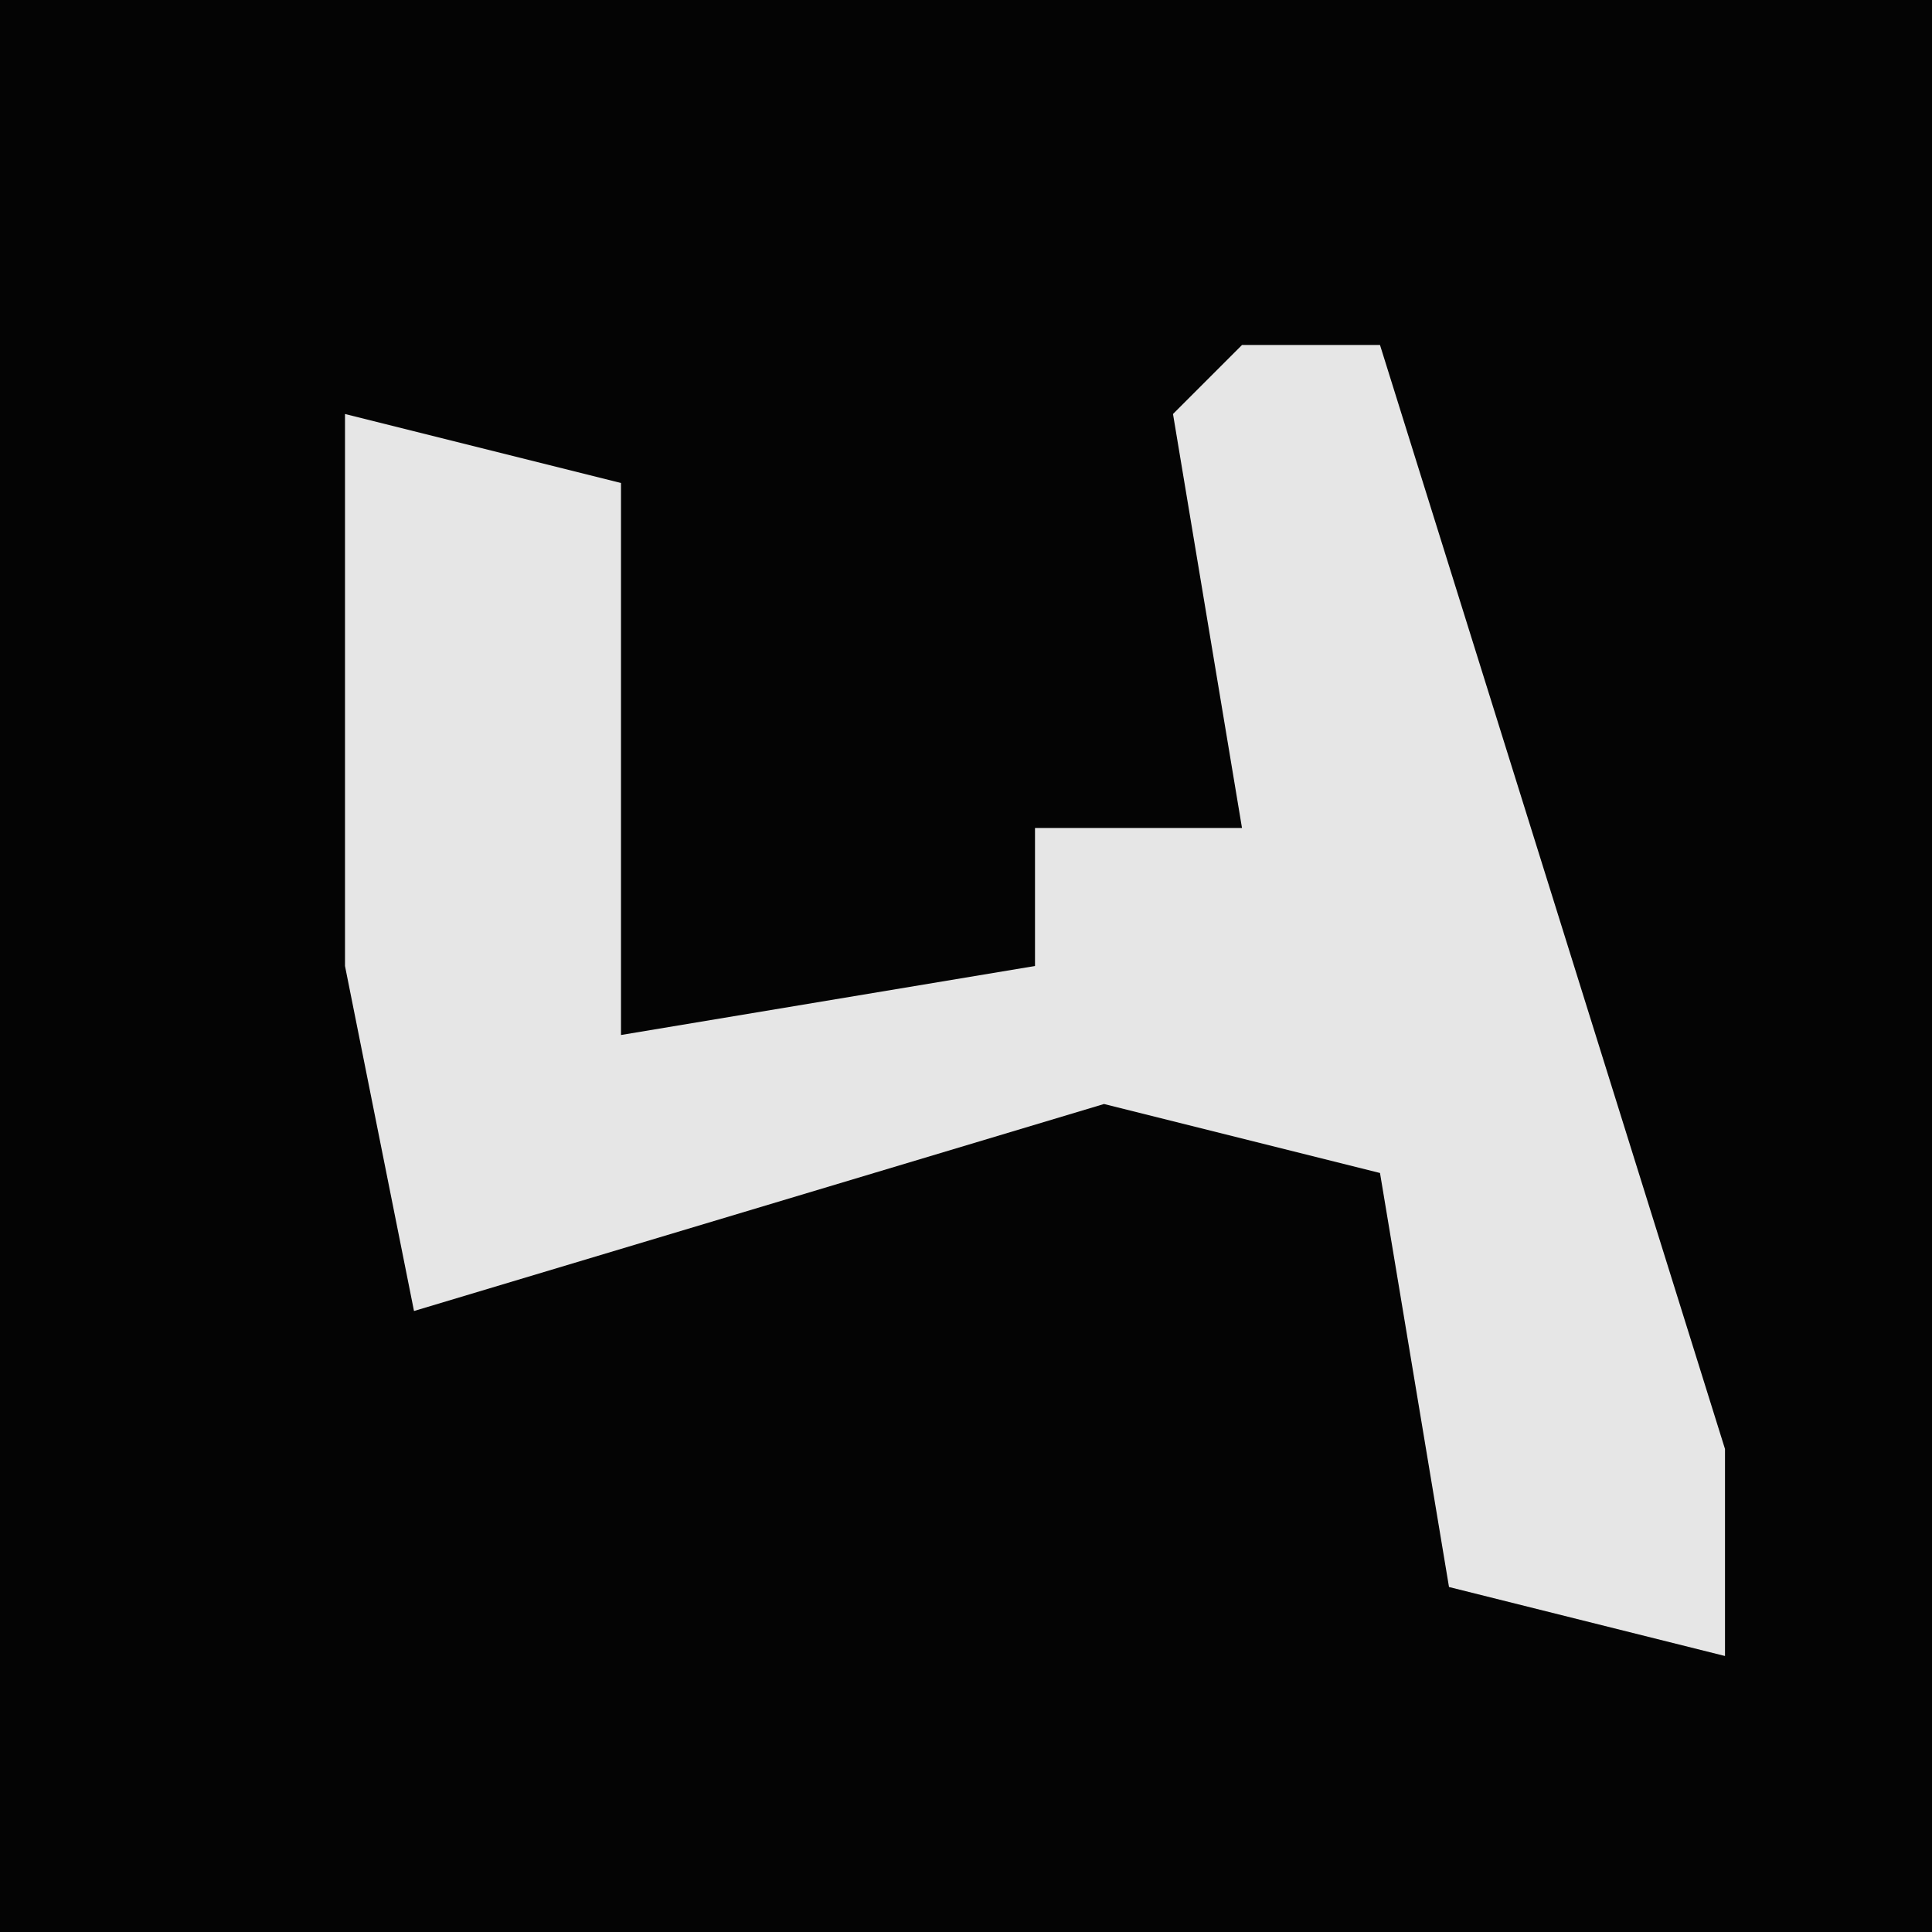 <?xml version="1.0" encoding="UTF-8"?>
<svg version="1.1" xmlns="http://www.w3.org/2000/svg" width="28" height="28">
<path d="M0,0 L28,0 L28,28 L0,28 Z " fill="#040404" transform="translate(0,0)"/>
<path d="M0,0 L2,0 L7,16 L7,19 L3,18 L2,12 L-2,11 L-12,14 L-13,9 L-13,1 L-9,2 L-9,10 L-3,9 L-3,7 L0,7 L-1,1 Z " fill="#E6E6E6" transform="translate(18,5)"/>
</svg>
